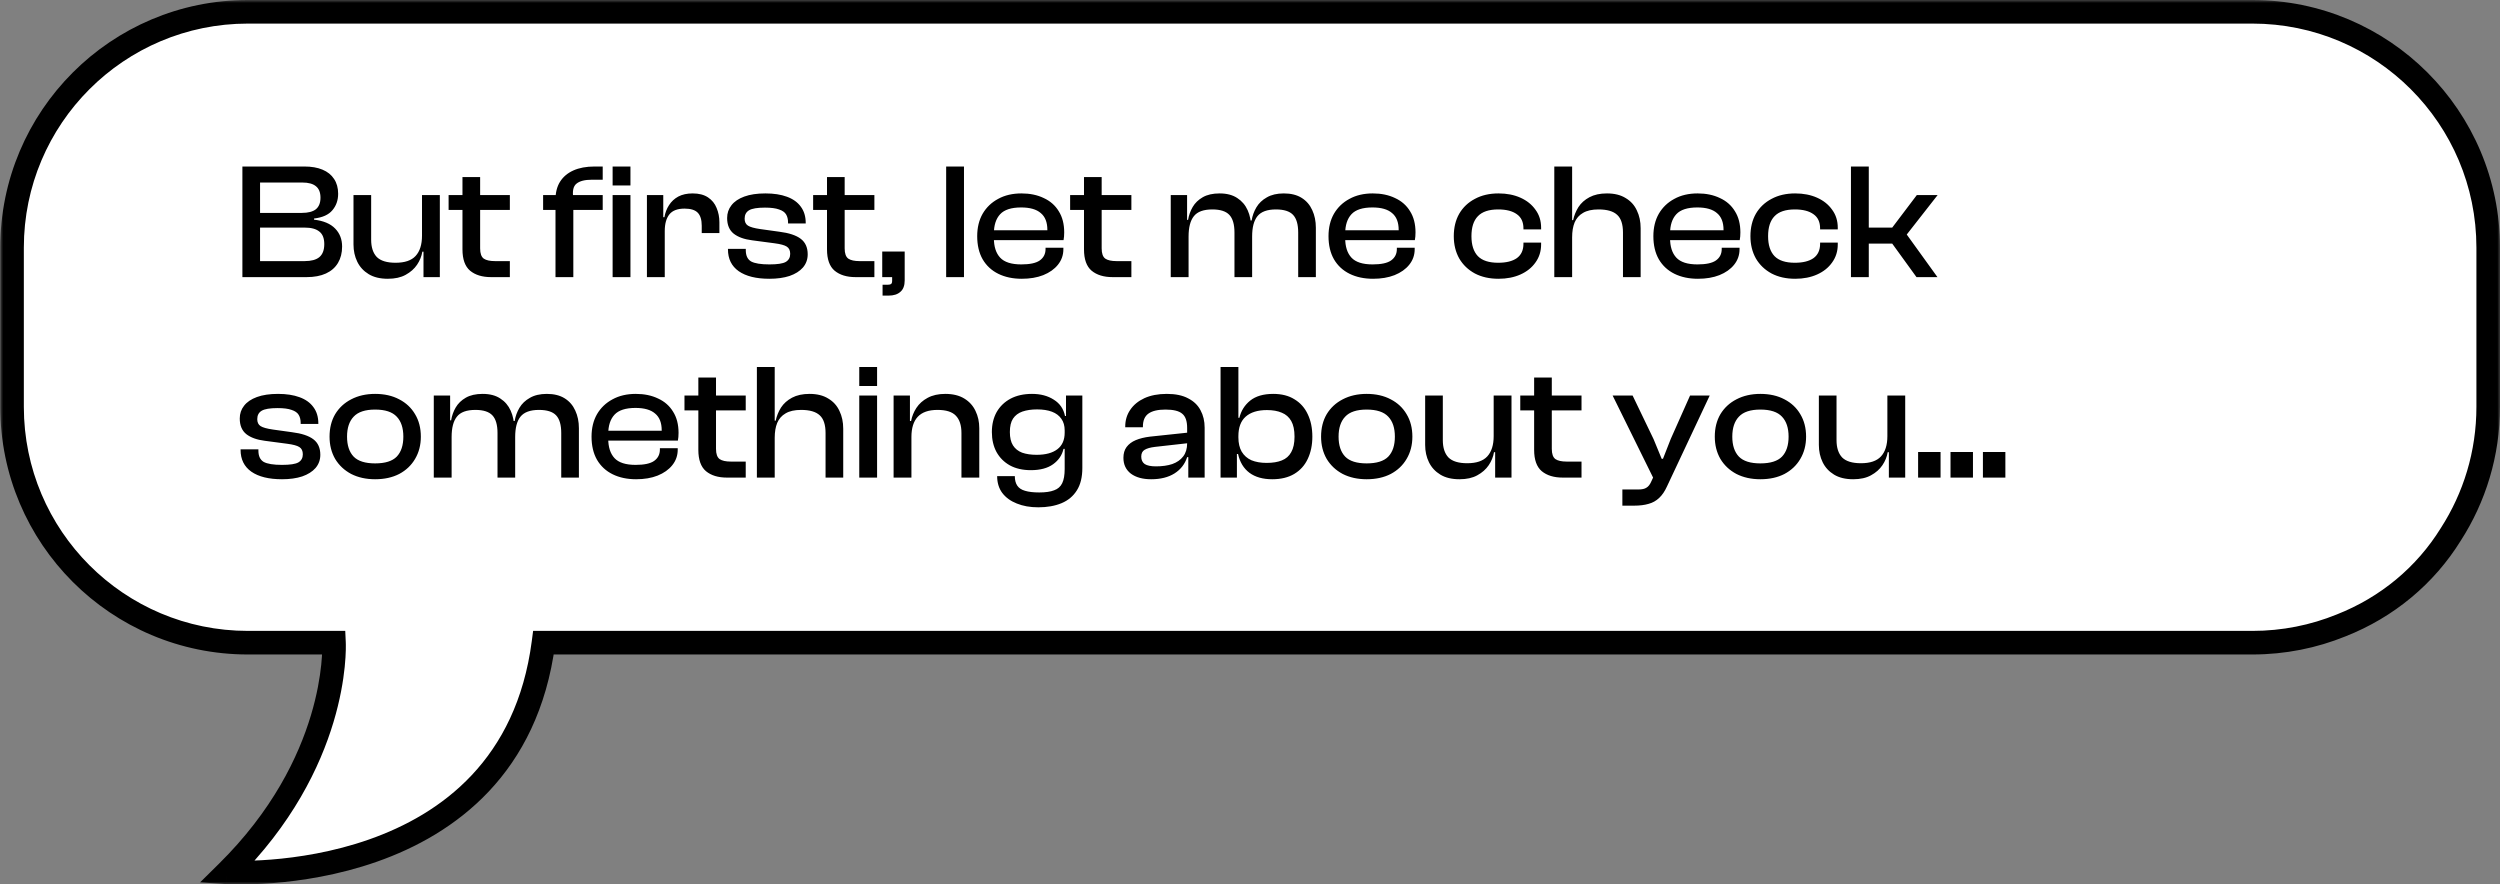 <svg width="424" height="150" viewBox="0 0 424 150" fill="none" xmlns="http://www.w3.org/2000/svg">
<rect x="0" y="0" width="424" height="150" fill="#808080" stroke="none"/>
<mask id="path-1-outside-1_733_6" maskUnits="userSpaceOnUse" x="0.043" y="0" width="424" height="150" fill="black">
<rect fill="white" x="0.043" width="424" height="150"/>
<path fill-rule="evenodd" clip-rule="evenodd" d="M42.044 2C19.952 2 2.043 19.909 2.043 42V69C2.043 91.091 19.952 109 42.044 109H56.644C56.691 110.039 57.31 129.39 38.506 147.947C38.506 147.947 86.666 151.081 92.172 109H382C387.325 109 392.406 107.96 397.053 106.071C404.868 102.994 411.335 97.605 415.651 90.633C419.669 84.397 422 76.971 422 69V42C422 19.909 404.091 2 382 2H42.044Z"/>
</mask>
<path fill-rule="evenodd" clip-rule="evenodd" d="M42.044 2C19.952 2 2.043 19.909 2.043 42V69C2.043 91.091 19.952 109 42.044 109H56.644C56.691 110.039 57.31 129.39 38.506 147.947C38.506 147.947 86.666 151.081 92.172 109H382C387.325 109 392.406 107.96 397.053 106.071C404.868 102.994 411.335 97.605 415.651 90.633C419.669 84.397 422 76.971 422 69V42C422 19.909 404.091 2 382 2H42.044Z" fill="white"/>
<path d="M56.644 109L58.642 108.909L58.554 107H56.644V109ZM38.506 147.947L37.101 146.524L33.929 149.654L38.376 149.943L38.506 147.947ZM92.172 109V107H90.417L90.189 108.741L92.172 109ZM397.053 106.071L396.32 104.21L396.31 104.214L396.3 104.218L397.053 106.071ZM415.651 90.633L413.969 89.55L413.96 89.566L413.95 89.581L415.651 90.633ZM4.043 42C4.043 21.013 21.057 4 42.044 4V0C18.848 0 0.043 18.804 0.043 42H4.043ZM4.043 69V42H0.043V69H4.043ZM42.044 107C21.057 107 4.043 89.987 4.043 69H0.043C0.043 92.196 18.848 111 42.044 111V107ZM56.644 107H42.044V111H56.644V107ZM39.911 149.371C59.271 130.264 58.703 110.256 58.642 108.909L54.646 109.091C54.679 109.823 55.349 128.516 37.101 146.524L39.911 149.371ZM90.189 108.741C87.562 128.819 74.857 138.06 62.611 142.367C56.457 144.531 50.446 145.431 45.959 145.786C43.72 145.963 41.872 146.003 40.591 146C39.951 145.998 39.453 145.985 39.12 145.974C38.953 145.968 38.827 145.962 38.746 145.958C38.705 145.956 38.675 145.954 38.657 145.953C38.647 145.952 38.641 145.952 38.638 145.952C38.636 145.952 38.635 145.952 38.634 145.951C38.634 145.951 38.635 145.952 38.635 145.952C38.635 145.952 38.636 145.952 38.506 147.947C38.376 149.943 38.377 149.943 38.378 149.943C38.379 149.943 38.38 149.943 38.382 149.943C38.384 149.944 38.388 149.944 38.392 149.944C38.4 149.945 38.411 149.945 38.425 149.946C38.453 149.948 38.492 149.95 38.542 149.952C38.644 149.958 38.789 149.964 38.977 149.971C39.351 149.984 39.893 149.998 40.581 150C41.955 150.003 43.912 149.96 46.275 149.773C50.99 149.4 57.363 148.453 63.938 146.141C77.148 141.494 91.276 131.262 94.156 109.259L90.189 108.741ZM382 107H92.172V111H382V107ZM396.3 104.218C391.888 106.011 387.062 107 382 107V111C387.587 111 392.924 109.908 397.806 107.924L396.3 104.218ZM413.95 89.581C409.865 96.18 403.741 101.288 396.32 104.21L397.785 107.932C405.996 104.699 412.805 99.03 417.351 91.686L413.95 89.581ZM420 69C420 76.575 417.785 83.627 413.969 89.55L417.332 91.717C421.552 85.166 424 77.366 424 69H420ZM420 42V69H424V42H420ZM382 4C402.987 4 420 21.013 420 42H424C424 18.804 405.196 0 382 0V4ZM42.044 4H382V0H42.044V4Z" fill="black" mask="url(#path-1-outside-1_733_6)"/>
<path d="M52.002 47H41.11V28.24H51.61C52.823 28.24 53.85 28.417 54.69 28.772C55.548 29.127 56.202 29.649 56.65 30.34C57.116 31.031 57.35 31.871 57.35 32.86C57.35 33.961 57.023 34.895 56.37 35.66C55.735 36.425 54.699 36.892 53.262 37.06V37.256C54.867 37.443 56.062 37.947 56.846 38.768C57.63 39.571 58.022 40.588 58.022 41.82C58.022 42.884 57.788 43.808 57.322 44.592C56.855 45.376 56.174 45.973 55.278 46.384C54.382 46.795 53.29 47 52.002 47ZM44.106 38.6V44.284H51.666C52.786 44.284 53.616 44.06 54.158 43.612C54.718 43.145 54.998 42.408 54.998 41.4C54.998 40.411 54.718 39.701 54.158 39.272C53.616 38.824 52.786 38.6 51.666 38.6H44.106ZM44.106 30.956V36.108H51.19C52.254 36.108 53.047 35.903 53.57 35.492C54.092 35.063 54.354 34.409 54.354 33.532C54.354 32.655 54.102 32.011 53.598 31.6C53.094 31.171 52.319 30.956 51.274 30.956H44.106ZM65.776 47.28C64.469 47.28 63.387 47.019 62.528 46.496C61.669 45.973 61.025 45.273 60.596 44.396C60.167 43.519 59.952 42.539 59.952 41.456V33.084H62.948V40.644C62.948 41.932 63.265 42.912 63.9 43.584C64.553 44.237 65.617 44.564 67.092 44.564C68.641 44.564 69.771 44.181 70.48 43.416C71.208 42.632 71.572 41.484 71.572 39.972L72.104 39.944L72.272 42.688H71.628C71.497 43.472 71.199 44.209 70.732 44.9C70.265 45.591 69.621 46.16 68.8 46.608C67.997 47.056 66.989 47.28 65.776 47.28ZM74.596 47H71.824V42.632L71.572 42.492V33.084H74.596V47ZM86.471 47H83.279C81.786 47 80.601 46.636 79.723 45.908C78.865 45.18 78.435 43.976 78.435 42.296V30.032H81.431V42.128C81.431 42.987 81.637 43.565 82.047 43.864C82.458 44.144 83.093 44.284 83.951 44.284H86.471V47ZM86.471 35.604H76.083V33.084H86.471V35.604ZM97.236 47H94.212V33.84C94.212 32.664 94.464 31.665 94.968 30.844C95.491 30.004 96.247 29.36 97.236 28.912C98.225 28.464 99.429 28.24 100.848 28.24H102.22V30.48H100.372C99.177 30.48 98.309 30.704 97.768 31.152C97.227 31.581 97.049 32.403 97.236 33.616V34.176V47ZM102.22 35.604H92.112V33.084H102.22V35.604ZM106.924 47H103.9V33.084H106.924V47ZM106.924 31.46H103.9V28.24H106.924V31.46ZM112.742 47H109.718V33.084H112.49V37.032L112.742 37.172V47ZM112.742 39.188H112.07V36.836H112.686C112.817 36.071 113.078 35.389 113.47 34.792C113.862 34.176 114.385 33.691 115.038 33.336C115.71 32.981 116.522 32.804 117.474 32.804C118.538 32.804 119.406 33.028 120.078 33.476C120.75 33.924 121.236 34.521 121.534 35.268C121.852 36.015 122.01 36.827 122.01 37.704V39.524H119.014V38.292C119.014 37.284 118.79 36.547 118.342 36.08C117.894 35.613 117.148 35.38 116.102 35.38C114.908 35.38 114.049 35.707 113.526 36.36C113.004 37.013 112.742 37.956 112.742 39.188ZM130.49 47.28C128.25 47.28 126.514 46.851 125.282 45.992C124.068 45.133 123.462 43.901 123.462 42.296V42.212H126.486V42.436C126.486 43.351 126.784 43.985 127.382 44.34C127.998 44.676 129.034 44.844 130.49 44.844C131.852 44.844 132.776 44.704 133.262 44.424C133.766 44.125 134.018 43.668 134.018 43.052C134.018 42.473 133.822 42.063 133.43 41.82C133.056 41.577 132.366 41.391 131.358 41.26L127.55 40.756C126.224 40.588 125.188 40.215 124.442 39.636C123.695 39.039 123.322 38.152 123.322 36.976C123.322 36.155 123.564 35.436 124.05 34.82C124.535 34.185 125.263 33.691 126.234 33.336C127.204 32.981 128.399 32.804 129.818 32.804C131.236 32.804 132.45 32.991 133.458 33.364C134.484 33.737 135.268 34.297 135.81 35.044C136.37 35.791 136.65 36.715 136.65 37.816V37.9H133.654V37.732C133.654 37.191 133.542 36.733 133.318 36.36C133.094 35.987 132.692 35.707 132.114 35.52C131.554 35.315 130.76 35.212 129.734 35.212C128.446 35.212 127.55 35.361 127.046 35.66C126.542 35.959 126.29 36.435 126.29 37.088C126.29 37.629 126.476 38.021 126.85 38.264C127.223 38.507 127.923 38.703 128.95 38.852L132.17 39.3C133.812 39.505 135.026 39.907 135.81 40.504C136.594 41.101 136.986 41.979 136.986 43.136C136.986 43.995 136.715 44.741 136.174 45.376C135.632 45.992 134.876 46.468 133.906 46.804C132.935 47.121 131.796 47.28 130.49 47.28ZM148.296 47H145.104C143.61 47 142.425 46.636 141.548 45.908C140.689 45.18 140.26 43.976 140.26 42.296V30.032H143.256V42.128C143.256 42.987 143.461 43.565 143.872 43.864C144.282 44.144 144.917 44.284 145.776 44.284H148.296V47ZM148.296 35.604H137.908V33.084H148.296V35.604ZM153.435 47H149.627V42.66H153.435V47ZM150.691 50.136H149.683V48.288H150.607C150.85 48.288 151.027 48.241 151.139 48.148C151.251 48.073 151.307 47.887 151.307 47.588V46.356H153.435V47.56C153.435 48.437 153.192 49.081 152.707 49.492C152.24 49.921 151.568 50.136 150.691 50.136ZM163.492 47H160.468V28.24H163.492V47ZM173.293 47.28C171.781 47.28 170.455 47 169.317 46.44C168.178 45.88 167.291 45.059 166.657 43.976C166.041 42.893 165.733 41.587 165.733 40.056C165.733 38.6 166.041 37.331 166.657 36.248C167.291 35.165 168.169 34.325 169.289 33.728C170.409 33.112 171.725 32.804 173.237 32.804C174.674 32.804 175.934 33.065 177.017 33.588C178.118 34.092 178.967 34.839 179.565 35.828C180.181 36.799 180.489 37.993 180.489 39.412C180.489 39.655 180.479 39.888 180.461 40.112C180.442 40.317 180.414 40.523 180.377 40.728H167.665V39.048H178.389L177.605 40.084C177.623 39.897 177.633 39.72 177.633 39.552C177.633 39.365 177.633 39.179 177.633 38.992C177.633 37.704 177.259 36.752 176.513 36.136C175.785 35.501 174.674 35.184 173.181 35.184C171.519 35.184 170.334 35.567 169.625 36.332C168.915 37.097 168.561 38.199 168.561 39.636V40.364C168.561 41.82 168.915 42.931 169.625 43.696C170.334 44.461 171.529 44.844 173.209 44.844C174.665 44.844 175.71 44.62 176.345 44.172C176.998 43.705 177.325 43.061 177.325 42.24V42.016H180.349V42.268C180.349 43.257 180.041 44.135 179.425 44.9C178.827 45.647 177.997 46.235 176.933 46.664C175.887 47.075 174.674 47.28 173.293 47.28ZM191.882 47H188.69C187.196 47 186.011 46.636 185.134 45.908C184.275 45.18 183.846 43.976 183.846 42.296V30.032H186.842V42.128C186.842 42.987 187.047 43.565 187.458 43.864C187.868 44.144 188.503 44.284 189.362 44.284H191.882V47ZM191.882 35.604H181.494V33.084H191.882V35.604ZM223.17 47H220.174V39.44C220.174 38.059 219.885 37.06 219.306 36.444C218.728 35.828 217.757 35.52 216.394 35.52C214.92 35.52 213.874 35.903 213.258 36.668C212.661 37.415 212.362 38.563 212.362 40.112L211.83 40.14L211.662 37.396H212.278C212.409 36.593 212.68 35.847 213.09 35.156C213.501 34.465 214.089 33.905 214.854 33.476C215.62 33.028 216.581 32.804 217.738 32.804C218.952 32.804 219.96 33.056 220.762 33.56C221.565 34.064 222.162 34.755 222.554 35.632C222.965 36.509 223.17 37.508 223.17 38.628V47ZM201.582 47H198.558V33.084H201.33V37.452L201.582 37.592V47ZM212.362 47H209.366V39.44C209.366 38.059 209.077 37.06 208.498 36.444C207.92 35.828 206.958 35.52 205.614 35.52C204.121 35.52 203.076 35.903 202.478 36.668C201.881 37.415 201.582 38.563 201.582 40.112L201.05 40.14L200.91 37.284H201.498C201.629 36.5 201.89 35.772 202.282 35.1C202.674 34.428 203.244 33.877 203.99 33.448C204.737 33.019 205.689 32.804 206.846 32.804C208.06 32.804 209.058 33.065 209.842 33.588C210.626 34.092 211.214 34.783 211.606 35.66C211.998 36.537 212.194 37.527 212.194 38.628H212.362V47ZM232.875 47.28C231.363 47.28 230.037 47 228.899 46.44C227.76 45.88 226.873 45.059 226.239 43.976C225.623 42.893 225.315 41.587 225.315 40.056C225.315 38.6 225.623 37.331 226.239 36.248C226.873 35.165 227.751 34.325 228.871 33.728C229.991 33.112 231.307 32.804 232.819 32.804C234.256 32.804 235.516 33.065 236.599 33.588C237.7 34.092 238.549 34.839 239.147 35.828C239.763 36.799 240.071 37.993 240.071 39.412C240.071 39.655 240.061 39.888 240.043 40.112C240.024 40.317 239.996 40.523 239.959 40.728H227.247V39.048H237.971L237.187 40.084C237.205 39.897 237.215 39.72 237.215 39.552C237.215 39.365 237.215 39.179 237.215 38.992C237.215 37.704 236.841 36.752 236.095 36.136C235.367 35.501 234.256 35.184 232.763 35.184C231.101 35.184 229.916 35.567 229.207 36.332C228.497 37.097 228.143 38.199 228.143 39.636V40.364C228.143 41.82 228.497 42.931 229.207 43.696C229.916 44.461 231.111 44.844 232.791 44.844C234.247 44.844 235.292 44.62 235.927 44.172C236.58 43.705 236.907 43.061 236.907 42.24V42.016H239.931V42.268C239.931 43.257 239.623 44.135 239.007 44.9C238.409 45.647 237.579 46.235 236.515 46.664C235.469 47.075 234.256 47.28 232.875 47.28ZM254.149 47.28C252.618 47.28 251.283 46.981 250.145 46.384C249.006 45.768 248.119 44.919 247.485 43.836C246.869 42.735 246.561 41.475 246.561 40.056C246.561 38.6 246.869 37.331 247.485 36.248C248.119 35.165 249.006 34.325 250.145 33.728C251.283 33.112 252.618 32.804 254.149 32.804C255.549 32.804 256.79 33.047 257.873 33.532C258.955 34.017 259.805 34.699 260.421 35.576C261.055 36.435 261.373 37.452 261.373 38.628V38.908H258.377V38.74C258.377 37.657 258.003 36.855 257.257 36.332C256.51 35.791 255.455 35.52 254.093 35.52C252.525 35.52 251.377 35.903 250.649 36.668C249.921 37.415 249.557 38.544 249.557 40.056C249.557 41.549 249.921 42.679 250.649 43.444C251.377 44.191 252.525 44.564 254.093 44.564C255.455 44.564 256.51 44.303 257.257 43.78C258.003 43.239 258.377 42.427 258.377 41.344V41.148H261.373V41.456C261.373 42.613 261.055 43.631 260.421 44.508C259.805 45.385 258.955 46.067 257.873 46.552C256.79 47.037 255.549 47.28 254.149 47.28ZM278.253 47H275.257V39.44C275.257 38.04 274.93 37.041 274.277 36.444C273.624 35.828 272.569 35.52 271.113 35.52C270.012 35.52 269.134 35.716 268.481 36.108C267.828 36.481 267.352 37.023 267.053 37.732C266.773 38.423 266.633 39.263 266.633 40.252L266.045 40.28L266.185 37.34H266.801C266.969 36.556 267.268 35.819 267.697 35.128C268.145 34.437 268.77 33.877 269.573 33.448C270.376 33.019 271.365 32.804 272.541 32.804C273.81 32.804 274.865 33.065 275.705 33.588C276.564 34.092 277.198 34.792 277.609 35.688C278.038 36.565 278.253 37.573 278.253 38.712V47ZM266.633 47H263.609V28.24H266.633V47ZM287.972 47.28C286.46 47.28 285.135 47 283.996 46.44C282.858 45.88 281.971 45.059 281.336 43.976C280.72 42.893 280.412 41.587 280.412 40.056C280.412 38.6 280.72 37.331 281.336 36.248C281.971 35.165 282.848 34.325 283.968 33.728C285.088 33.112 286.404 32.804 287.916 32.804C289.354 32.804 290.614 33.065 291.696 33.588C292.798 34.092 293.647 34.839 294.244 35.828C294.86 36.799 295.168 37.993 295.168 39.412C295.168 39.655 295.159 39.888 295.14 40.112C295.122 40.317 295.094 40.523 295.056 40.728H282.344V39.048H293.068L292.284 40.084C292.303 39.897 292.312 39.72 292.312 39.552C292.312 39.365 292.312 39.179 292.312 38.992C292.312 37.704 291.939 36.752 291.192 36.136C290.464 35.501 289.354 35.184 287.86 35.184C286.199 35.184 285.014 35.567 284.304 36.332C283.595 37.097 283.24 38.199 283.24 39.636V40.364C283.24 41.82 283.595 42.931 284.304 43.696C285.014 44.461 286.208 44.844 287.888 44.844C289.344 44.844 290.39 44.62 291.024 44.172C291.678 43.705 292.004 43.061 292.004 42.24V42.016H295.028V42.268C295.028 43.257 294.72 44.135 294.104 44.9C293.507 45.647 292.676 46.235 291.612 46.664C290.567 47.075 289.354 47.28 287.972 47.28ZM304.461 47.28C302.931 47.28 301.596 46.981 300.457 46.384C299.319 45.768 298.432 44.919 297.797 43.836C297.181 42.735 296.873 41.475 296.873 40.056C296.873 38.6 297.181 37.331 297.797 36.248C298.432 35.165 299.319 34.325 300.457 33.728C301.596 33.112 302.931 32.804 304.461 32.804C305.861 32.804 307.103 33.047 308.185 33.532C309.268 34.017 310.117 34.699 310.733 35.576C311.368 36.435 311.685 37.452 311.685 38.628V38.908H308.689V38.74C308.689 37.657 308.316 36.855 307.569 36.332C306.823 35.791 305.768 35.52 304.405 35.52C302.837 35.52 301.689 35.903 300.961 36.668C300.233 37.415 299.869 38.544 299.869 40.056C299.869 41.549 300.233 42.679 300.961 43.444C301.689 44.191 302.837 44.564 304.405 44.564C305.768 44.564 306.823 44.303 307.569 43.78C308.316 43.239 308.689 42.427 308.689 41.344V41.148H311.685V41.456C311.685 42.613 311.368 43.631 310.733 44.508C310.117 45.385 309.268 46.067 308.185 46.552C307.103 47.037 305.861 47.28 304.461 47.28ZM328.593 47H325.037L320.921 41.316H315.601V38.6H320.921L325.093 33.084H328.621L323.385 39.776L328.593 47ZM316.945 47H313.921V28.24H316.945V47ZM47.83 81.28C45.59 81.28 43.854 80.851 42.622 79.992C41.408 79.133 40.802 77.901 40.802 76.296V76.212H43.826V76.436C43.826 77.351 44.124 77.985 44.722 78.34C45.338 78.676 46.374 78.844 47.83 78.844C49.192 78.844 50.116 78.704 50.602 78.424C51.106 78.125 51.358 77.668 51.358 77.052C51.358 76.473 51.162 76.063 50.77 75.82C50.396 75.577 49.706 75.391 48.698 75.26L44.89 74.756C43.564 74.588 42.528 74.215 41.782 73.636C41.035 73.039 40.662 72.152 40.662 70.976C40.662 70.155 40.904 69.436 41.39 68.82C41.875 68.185 42.603 67.691 43.574 67.336C44.544 66.981 45.739 66.804 47.158 66.804C48.576 66.804 49.79 66.991 50.798 67.364C51.824 67.737 52.608 68.297 53.15 69.044C53.71 69.791 53.99 70.715 53.99 71.816V71.9H50.994V71.732C50.994 71.191 50.882 70.733 50.658 70.36C50.434 69.987 50.032 69.707 49.454 69.52C48.894 69.315 48.1 69.212 47.074 69.212C45.786 69.212 44.89 69.361 44.386 69.66C43.882 69.959 43.63 70.435 43.63 71.088C43.63 71.629 43.816 72.021 44.19 72.264C44.563 72.507 45.263 72.703 46.29 72.852L49.51 73.3C51.152 73.505 52.366 73.907 53.15 74.504C53.934 75.101 54.326 75.979 54.326 77.136C54.326 77.995 54.055 78.741 53.514 79.376C52.972 79.992 52.216 80.468 51.246 80.804C50.275 81.121 49.136 81.28 47.83 81.28ZM63.619 81.28C62.089 81.28 60.735 80.981 59.559 80.384C58.402 79.768 57.497 78.919 56.843 77.836C56.209 76.735 55.891 75.475 55.891 74.056C55.891 72.6 56.209 71.331 56.843 70.248C57.497 69.165 58.402 68.325 59.559 67.728C60.735 67.112 62.089 66.804 63.619 66.804C65.187 66.804 66.55 67.112 67.707 67.728C68.865 68.325 69.761 69.165 70.395 70.248C71.049 71.331 71.375 72.6 71.375 74.056C71.375 75.475 71.049 76.735 70.395 77.836C69.761 78.919 68.865 79.768 67.707 80.384C66.55 80.981 65.187 81.28 63.619 81.28ZM63.619 78.592C65.318 78.592 66.541 78.209 67.287 77.444C68.034 76.66 68.407 75.531 68.407 74.056C68.407 72.581 68.034 71.452 67.287 70.668C66.541 69.865 65.318 69.464 63.619 69.464C61.939 69.464 60.726 69.865 59.979 70.668C59.233 71.452 58.859 72.581 58.859 74.056C58.859 75.531 59.233 76.66 59.979 77.444C60.726 78.209 61.939 78.592 63.619 78.592ZM98.182 81H95.186V73.44C95.186 72.059 94.897 71.06 94.318 70.444C93.739 69.828 92.769 69.52 91.406 69.52C89.931 69.52 88.886 69.903 88.27 70.668C87.673 71.415 87.374 72.563 87.374 74.112L86.842 74.14L86.674 71.396H87.29C87.421 70.593 87.691 69.847 88.102 69.156C88.513 68.465 89.101 67.905 89.866 67.476C90.631 67.028 91.593 66.804 92.75 66.804C93.963 66.804 94.971 67.056 95.774 67.56C96.577 68.064 97.174 68.755 97.566 69.632C97.977 70.509 98.182 71.508 98.182 72.628V81ZM76.594 81H73.57V67.084H76.342V71.452L76.594 71.592V81ZM87.374 81H84.378V73.44C84.378 72.059 84.089 71.06 83.51 70.444C82.931 69.828 81.97 69.52 80.626 69.52C79.133 69.52 78.087 69.903 77.49 70.668C76.893 71.415 76.594 72.563 76.594 74.112L76.062 74.14L75.922 71.284H76.51C76.641 70.5 76.902 69.772 77.294 69.1C77.686 68.428 78.255 67.877 79.002 67.448C79.749 67.019 80.701 66.804 81.858 66.804C83.071 66.804 84.07 67.065 84.854 67.588C85.638 68.092 86.226 68.783 86.618 69.66C87.01 70.537 87.206 71.527 87.206 72.628H87.374V81ZM107.886 81.28C106.374 81.28 105.049 81 103.91 80.44C102.772 79.88 101.885 79.059 101.25 77.976C100.634 76.893 100.326 75.587 100.326 74.056C100.326 72.6 100.634 71.331 101.25 70.248C101.885 69.165 102.762 68.325 103.882 67.728C105.002 67.112 106.318 66.804 107.83 66.804C109.268 66.804 110.528 67.065 111.61 67.588C112.712 68.092 113.561 68.839 114.158 69.828C114.774 70.799 115.082 71.993 115.082 73.412C115.082 73.655 115.073 73.888 115.054 74.112C115.036 74.317 115.008 74.523 114.97 74.728H102.258V73.048H112.982L112.198 74.084C112.217 73.897 112.226 73.72 112.226 73.552C112.226 73.365 112.226 73.179 112.226 72.992C112.226 71.704 111.853 70.752 111.106 70.136C110.378 69.501 109.268 69.184 107.774 69.184C106.113 69.184 104.928 69.567 104.218 70.332C103.509 71.097 103.154 72.199 103.154 73.636V74.364C103.154 75.82 103.509 76.931 104.218 77.696C104.928 78.461 106.122 78.844 107.802 78.844C109.258 78.844 110.304 78.62 110.938 78.172C111.592 77.705 111.918 77.061 111.918 76.24V76.016H114.942V76.268C114.942 77.257 114.634 78.135 114.018 78.9C113.421 79.647 112.59 80.235 111.526 80.664C110.481 81.075 109.268 81.28 107.886 81.28ZM126.475 81H123.283C121.79 81 120.605 80.636 119.727 79.908C118.869 79.18 118.439 77.976 118.439 76.296V64.032H121.435V76.128C121.435 76.987 121.641 77.565 122.051 77.864C122.462 78.144 123.097 78.284 123.955 78.284H126.475V81ZM126.475 69.604H116.087V67.084H126.475V69.604ZM143.011 81H140.015V73.44C140.015 72.04 139.688 71.041 139.035 70.444C138.381 69.828 137.327 69.52 135.871 69.52C134.769 69.52 133.892 69.716 133.239 70.108C132.585 70.481 132.109 71.023 131.811 71.732C131.531 72.423 131.391 73.263 131.391 74.252L130.803 74.28L130.943 71.34H131.559C131.727 70.556 132.025 69.819 132.455 69.128C132.903 68.437 133.528 67.877 134.331 67.448C135.133 67.019 136.123 66.804 137.299 66.804C138.568 66.804 139.623 67.065 140.463 67.588C141.321 68.092 141.956 68.792 142.367 69.688C142.796 70.565 143.011 71.573 143.011 72.712V81ZM131.391 81H128.367V62.24H131.391V81ZM148.754 81H145.73V67.084H148.754V81ZM148.754 65.46H145.73V62.24H148.754V65.46ZM166.086 81H163.062V73.44C163.062 72.133 162.745 71.153 162.11 70.5C161.494 69.847 160.458 69.52 159.002 69.52C157.49 69.52 156.37 69.912 155.642 70.696C154.933 71.461 154.578 72.6 154.578 74.112L154.046 74.14L153.906 71.396H154.522C154.672 70.612 154.97 69.875 155.418 69.184C155.885 68.475 156.52 67.905 157.322 67.476C158.144 67.028 159.142 66.804 160.318 66.804C161.606 66.804 162.68 67.065 163.538 67.588C164.397 68.111 165.032 68.811 165.442 69.688C165.872 70.565 166.086 71.545 166.086 72.628V81ZM154.578 81H151.554V67.084H154.326V71.452L154.578 71.592V81ZM176.089 86.04C174.708 86.04 173.494 85.825 172.449 85.396C171.404 84.985 170.582 84.388 169.985 83.604C169.406 82.82 169.117 81.868 169.117 80.748H172.113C172.113 81.42 172.253 81.961 172.533 82.372C172.813 82.783 173.252 83.072 173.849 83.24C174.465 83.427 175.268 83.52 176.257 83.52C177.321 83.52 178.161 83.399 178.777 83.156C179.412 82.932 179.869 82.531 180.149 81.952C180.429 81.373 180.569 80.571 180.569 79.544V71.396L180.793 71.2V67.084H183.565V79.376C183.565 80.925 183.257 82.185 182.641 83.156C182.025 84.145 181.157 84.873 180.037 85.34C178.917 85.807 177.601 86.04 176.089 86.04ZM174.829 79.74C173.448 79.74 172.262 79.469 171.273 78.928C170.302 78.387 169.546 77.631 169.005 76.66C168.482 75.689 168.221 74.56 168.221 73.272C168.221 71.984 168.492 70.855 169.033 69.884C169.593 68.913 170.377 68.157 171.385 67.616C172.412 67.075 173.625 66.804 175.025 66.804C176.481 66.804 177.713 67.131 178.721 67.784C179.748 68.419 180.382 69.343 180.625 70.556H181.269L181.101 72.992H180.569C180.569 72.208 180.382 71.555 180.009 71.032C179.636 70.491 179.104 70.089 178.413 69.828C177.722 69.567 176.882 69.436 175.893 69.436C174.941 69.436 174.11 69.557 173.401 69.8C172.71 70.043 172.178 70.444 171.805 71.004C171.45 71.545 171.273 72.301 171.273 73.272C171.273 74.224 171.45 74.98 171.805 75.54C172.16 76.1 172.673 76.511 173.345 76.772C174.036 77.015 174.857 77.136 175.809 77.136C177.34 77.136 178.516 76.819 179.337 76.184C180.158 75.549 180.569 74.616 180.569 73.384H181.101V76.128H180.373C180.13 77.192 179.542 78.06 178.609 78.732C177.676 79.404 176.416 79.74 174.829 79.74ZM204.308 81H201.536V77.416L201.34 77.332V72.572C201.34 71.415 201.06 70.612 200.5 70.164C199.959 69.697 199.016 69.464 197.672 69.464C196.384 69.464 195.423 69.688 194.788 70.136C194.153 70.584 193.836 71.321 193.836 72.348V72.46H190.84V72.348C190.84 71.284 191.12 70.341 191.68 69.52C192.24 68.68 193.043 68.017 194.088 67.532C195.152 67.047 196.421 66.804 197.896 66.804C199.371 66.804 200.575 67.056 201.508 67.56C202.46 68.045 203.16 68.717 203.608 69.576C204.075 70.435 204.308 71.424 204.308 72.544V81ZM195.236 81.28C193.799 81.28 192.651 80.963 191.792 80.328C190.952 79.675 190.532 78.779 190.532 77.64C190.532 76.912 190.709 76.305 191.064 75.82C191.437 75.316 191.96 74.924 192.632 74.644C193.304 74.364 194.097 74.168 195.012 74.056L201.62 73.356V75.148L195.88 75.792C195.096 75.885 194.508 76.053 194.116 76.296C193.743 76.52 193.556 76.903 193.556 77.444C193.556 78.004 193.752 78.424 194.144 78.704C194.555 78.965 195.189 79.096 196.048 79.096C197.112 79.096 198.036 78.965 198.82 78.704C199.604 78.424 200.22 77.995 200.668 77.416C201.116 76.837 201.34 76.091 201.34 75.176L201.732 75.232V77.528H201.34C200.967 78.704 200.248 79.628 199.184 80.3C198.139 80.953 196.823 81.28 195.236 81.28ZM215.771 81.28C214.185 81.28 212.897 80.916 211.907 80.188C210.918 79.441 210.274 78.377 209.975 76.996H209.303L209.499 74.196H210.031C210.031 75.148 210.218 75.951 210.591 76.604C210.983 77.257 211.534 77.743 212.243 78.06C212.971 78.359 213.83 78.508 214.819 78.508C215.846 78.508 216.705 78.368 217.395 78.088C218.105 77.808 218.637 77.341 218.991 76.688C219.365 76.035 219.551 75.157 219.551 74.056C219.551 72.936 219.365 72.049 218.991 71.396C218.618 70.743 218.086 70.276 217.395 69.996C216.705 69.697 215.865 69.548 214.875 69.548C213.307 69.548 212.103 69.921 211.263 70.668C210.442 71.396 210.031 72.497 210.031 73.972H209.499V70.864H210.199C210.479 69.688 211.086 68.717 212.019 67.952C212.971 67.187 214.278 66.804 215.939 66.804C217.377 66.804 218.581 67.112 219.551 67.728C220.541 68.325 221.287 69.165 221.791 70.248C222.314 71.331 222.575 72.6 222.575 74.056C222.575 75.475 222.314 76.735 221.791 77.836C221.287 78.919 220.522 79.768 219.495 80.384C218.487 80.981 217.246 81.28 215.771 81.28ZM209.779 81H207.007V62.24H210.031V76.268L209.779 76.632V81ZM231.783 81.28C230.253 81.28 228.899 80.981 227.723 80.384C226.566 79.768 225.661 78.919 225.007 77.836C224.373 76.735 224.055 75.475 224.055 74.056C224.055 72.6 224.373 71.331 225.007 70.248C225.661 69.165 226.566 68.325 227.723 67.728C228.899 67.112 230.253 66.804 231.783 66.804C233.351 66.804 234.714 67.112 235.871 67.728C237.029 68.325 237.925 69.165 238.559 70.248C239.213 71.331 239.539 72.6 239.539 74.056C239.539 75.475 239.213 76.735 238.559 77.836C237.925 78.919 237.029 79.768 235.871 80.384C234.714 80.981 233.351 81.28 231.783 81.28ZM231.783 78.592C233.482 78.592 234.705 78.209 235.451 77.444C236.198 76.66 236.571 75.531 236.571 74.056C236.571 72.581 236.198 71.452 235.451 70.668C234.705 69.865 233.482 69.464 231.783 69.464C230.103 69.464 228.89 69.865 228.143 70.668C227.397 71.452 227.023 72.581 227.023 74.056C227.023 75.531 227.397 76.66 228.143 77.444C228.89 78.209 230.103 78.592 231.783 78.592ZM247.53 81.28C246.223 81.28 245.141 81.019 244.282 80.496C243.423 79.973 242.779 79.273 242.35 78.396C241.921 77.519 241.706 76.539 241.706 75.456V67.084H244.702V74.644C244.702 75.932 245.019 76.912 245.654 77.584C246.307 78.237 247.371 78.564 248.846 78.564C250.395 78.564 251.525 78.181 252.234 77.416C252.962 76.632 253.326 75.484 253.326 73.972L253.858 73.944L254.026 76.688H253.382C253.251 77.472 252.953 78.209 252.486 78.9C252.019 79.591 251.375 80.16 250.554 80.608C249.751 81.056 248.743 81.28 247.53 81.28ZM256.35 81H253.578V76.632L253.326 76.492V67.084H256.35V81ZM268.225 81H265.033C263.54 81 262.355 80.636 261.477 79.908C260.619 79.18 260.189 77.976 260.189 76.296V64.032H263.185V76.128C263.185 76.987 263.391 77.565 263.801 77.864C264.212 78.144 264.847 78.284 265.705 78.284H268.225V81ZM268.225 69.604H257.837V67.084H268.225V69.604ZM277.142 85.76H275.154V83.016H277.87C278.486 83.016 278.943 82.913 279.242 82.708C279.559 82.521 279.821 82.195 280.026 81.728L280.894 79.852L280.558 81.392L273.502 67.084H276.89L280.446 74.476L281.818 77.808H282.042L283.358 74.448L286.634 67.084H289.966L282.714 82.512C282.341 83.333 281.902 83.977 281.398 84.444C280.894 84.929 280.297 85.265 279.606 85.452C278.915 85.657 278.094 85.76 277.142 85.76ZM298.557 81.28C297.026 81.28 295.673 80.981 294.497 80.384C293.34 79.768 292.434 78.919 291.781 77.836C291.146 76.735 290.829 75.475 290.829 74.056C290.829 72.6 291.146 71.331 291.781 70.248C292.434 69.165 293.34 68.325 294.497 67.728C295.673 67.112 297.026 66.804 298.557 66.804C300.125 66.804 301.488 67.112 302.645 67.728C303.802 68.325 304.698 69.165 305.333 70.248C305.986 71.331 306.313 72.6 306.313 74.056C306.313 75.475 305.986 76.735 305.333 77.836C304.698 78.919 303.802 79.768 302.645 80.384C301.488 80.981 300.125 81.28 298.557 81.28ZM298.557 78.592C300.256 78.592 301.478 78.209 302.225 77.444C302.972 76.66 303.345 75.531 303.345 74.056C303.345 72.581 302.972 71.452 302.225 70.668C301.478 69.865 300.256 69.464 298.557 69.464C296.877 69.464 295.664 69.865 294.917 70.668C294.17 71.452 293.797 72.581 293.797 74.056C293.797 75.531 294.17 76.66 294.917 77.444C295.664 78.209 296.877 78.592 298.557 78.592ZM314.303 81.28C312.997 81.28 311.914 81.019 311.055 80.496C310.197 79.973 309.553 79.273 309.123 78.396C308.694 77.519 308.479 76.539 308.479 75.456V67.084H311.475V74.644C311.475 75.932 311.793 76.912 312.427 77.584C313.081 78.237 314.145 78.564 315.619 78.564C317.169 78.564 318.298 78.181 319.007 77.416C319.735 76.632 320.099 75.484 320.099 73.972L320.631 73.944L320.799 76.688H320.155C320.025 77.472 319.726 78.209 319.259 78.9C318.793 79.591 318.149 80.16 317.327 80.608C316.525 81.056 315.517 81.28 314.303 81.28ZM323.123 81H320.351V76.632L320.099 76.492V67.084H323.123V81ZM329.119 81H325.311V76.66H329.119V81ZM334.615 81H330.807V76.66H334.615V81ZM340.111 81H336.303V76.66H340.111V81Z" fill="black"/>
</svg>
